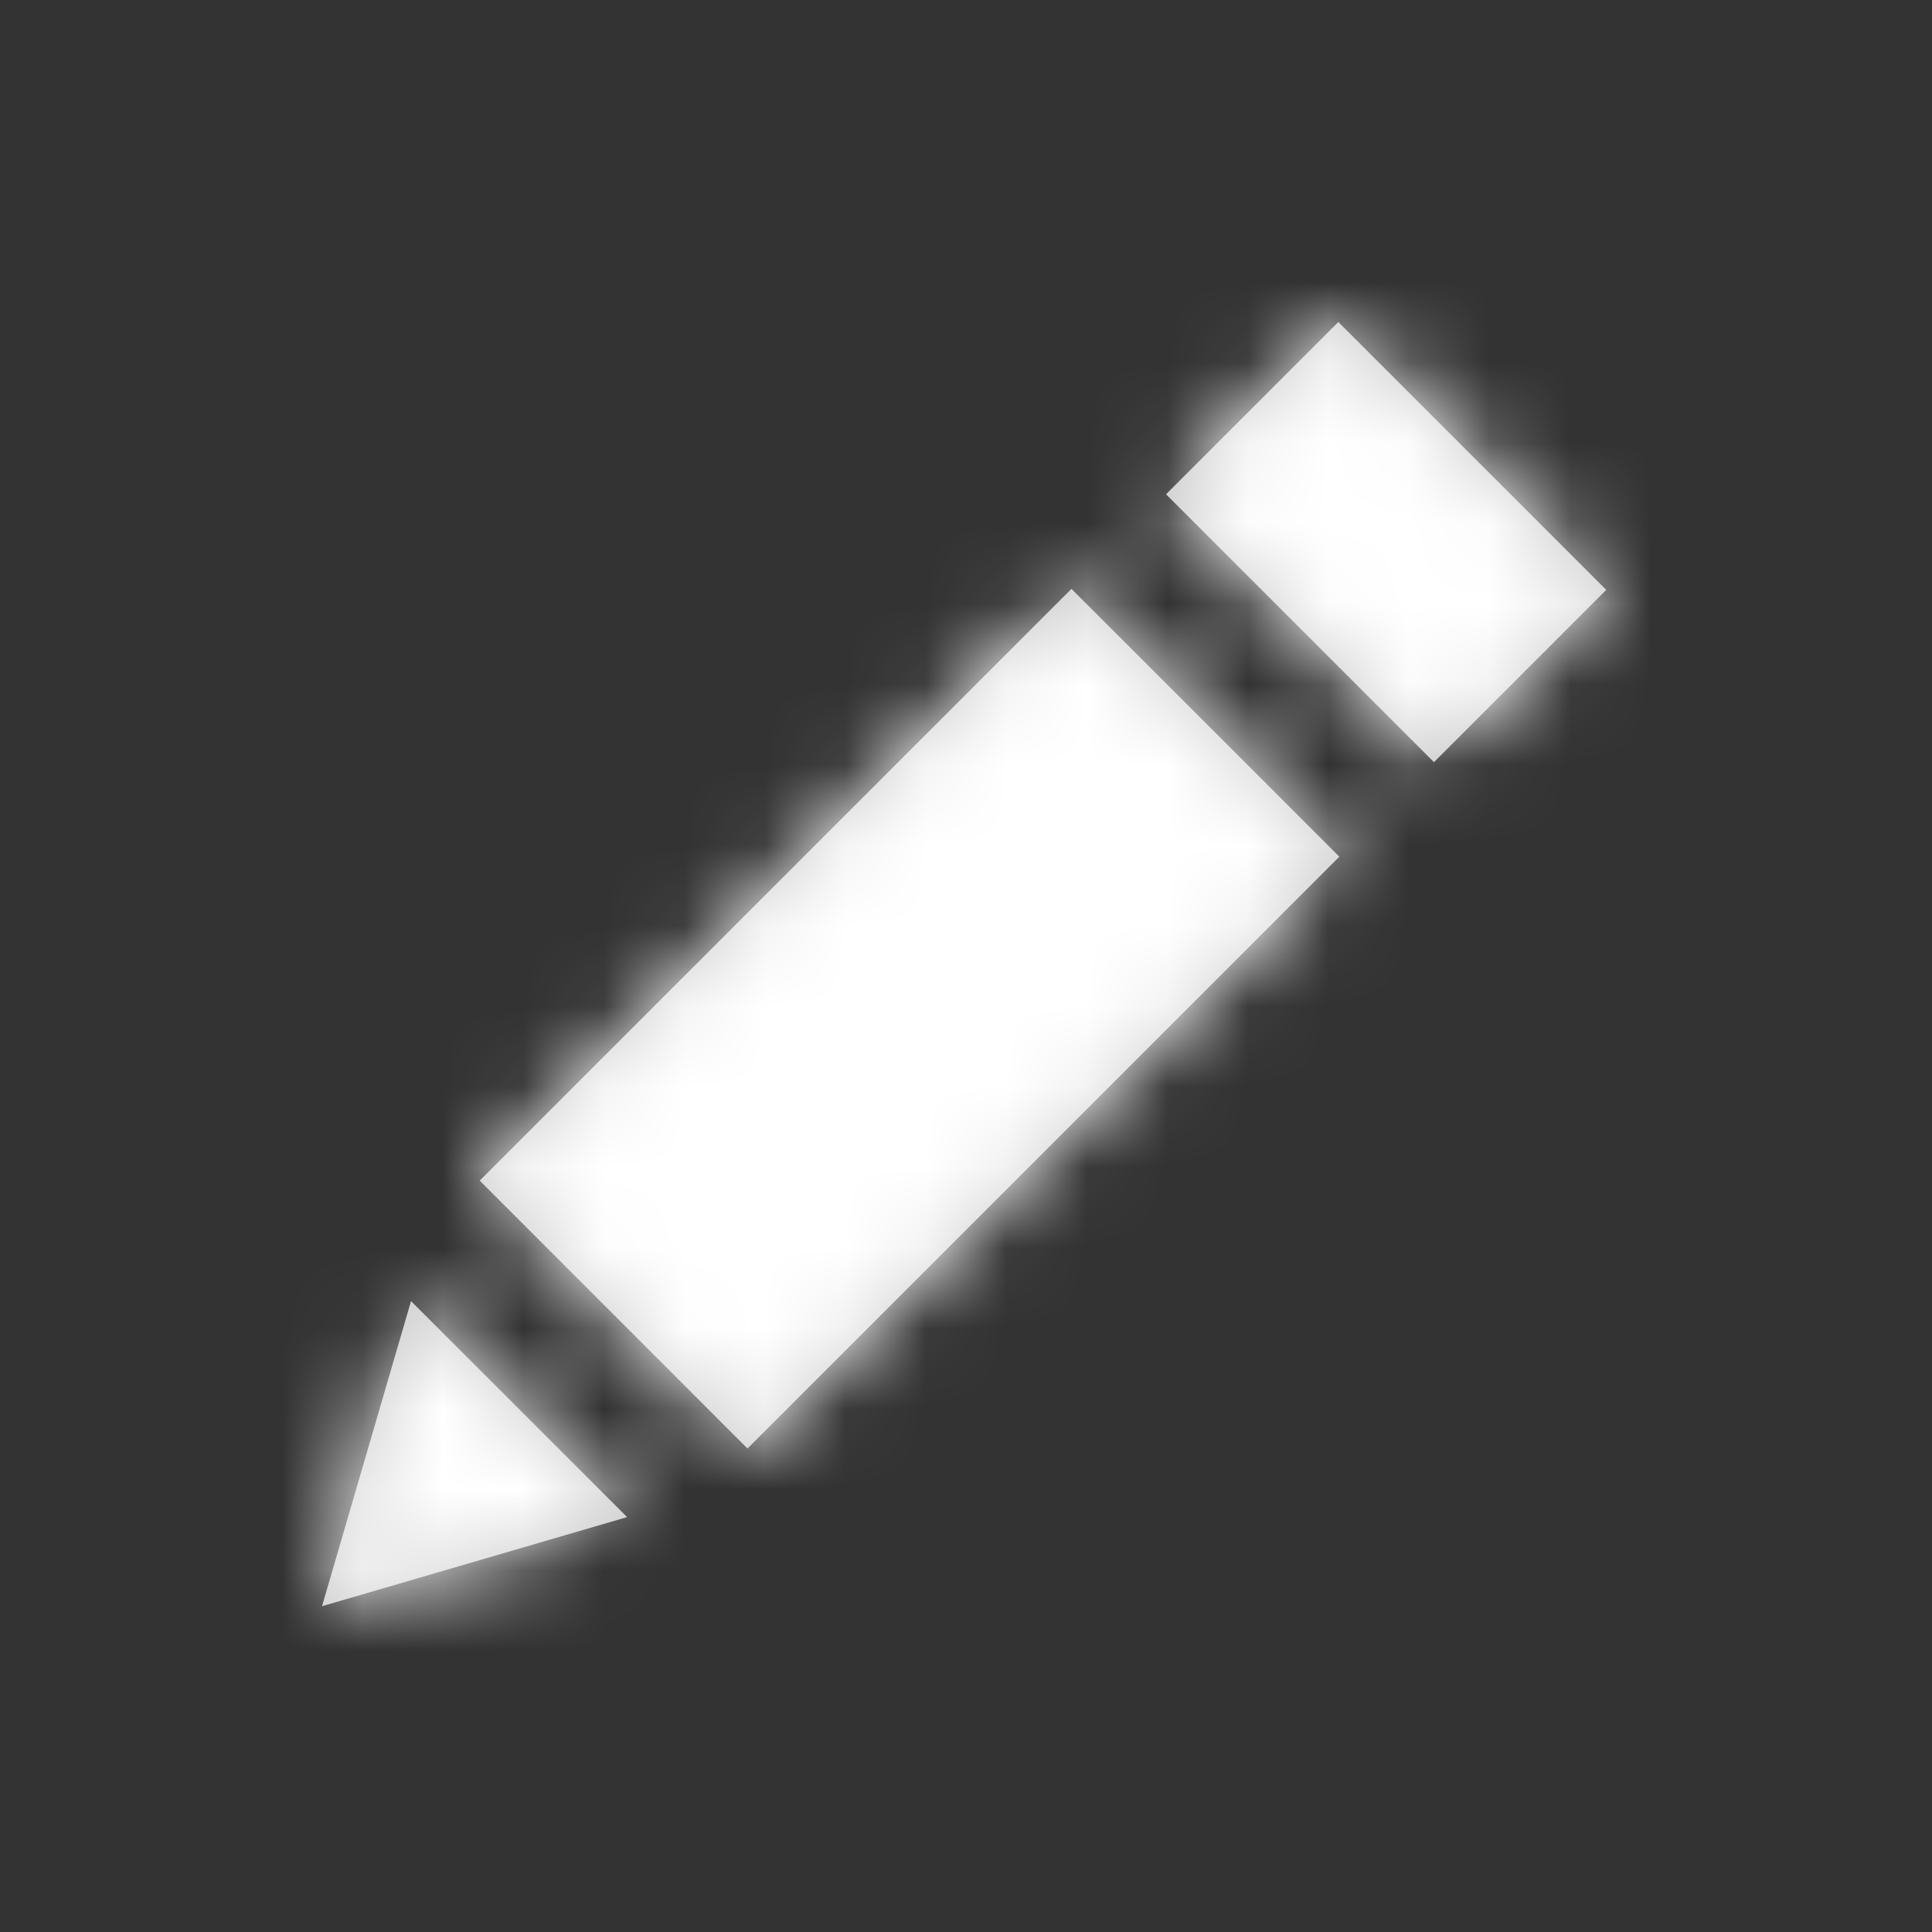<svg xmlns="http://www.w3.org/2000/svg" xmlns:xlink="http://www.w3.org/1999/xlink" width="24" height="24" viewBox="0 0 24 24">
    <rect x="0" y="0" width="24" height="24" fill="#333333" stroke="none"/>
    <defs>
        <path id="a" d="M1.959 10.666L9.31 3.315l3.328 3.327-7.352 7.352-3.327-3.328zm8.526-8.526L12.625 0l3.328 3.328-2.14 2.14-3.328-3.328zM0 15.953l1.106-3.79 2.684 2.683L0 15.953z"/>
    </defs>
    <g fill="none" fill-rule="evenodd" transform="translate(4 4)">
        <mask id="b" fill="#fff">
            <use xlink:href="#a"/>
        </mask>
        <use fill="#CCC" fill-rule="nonzero" xlink:href="#a"/>
        <g fill="#FFF" mask="url(#b)">
            <path d="M-4-4h24v24H-4z"/>
        </g>
    </g>
</svg>
